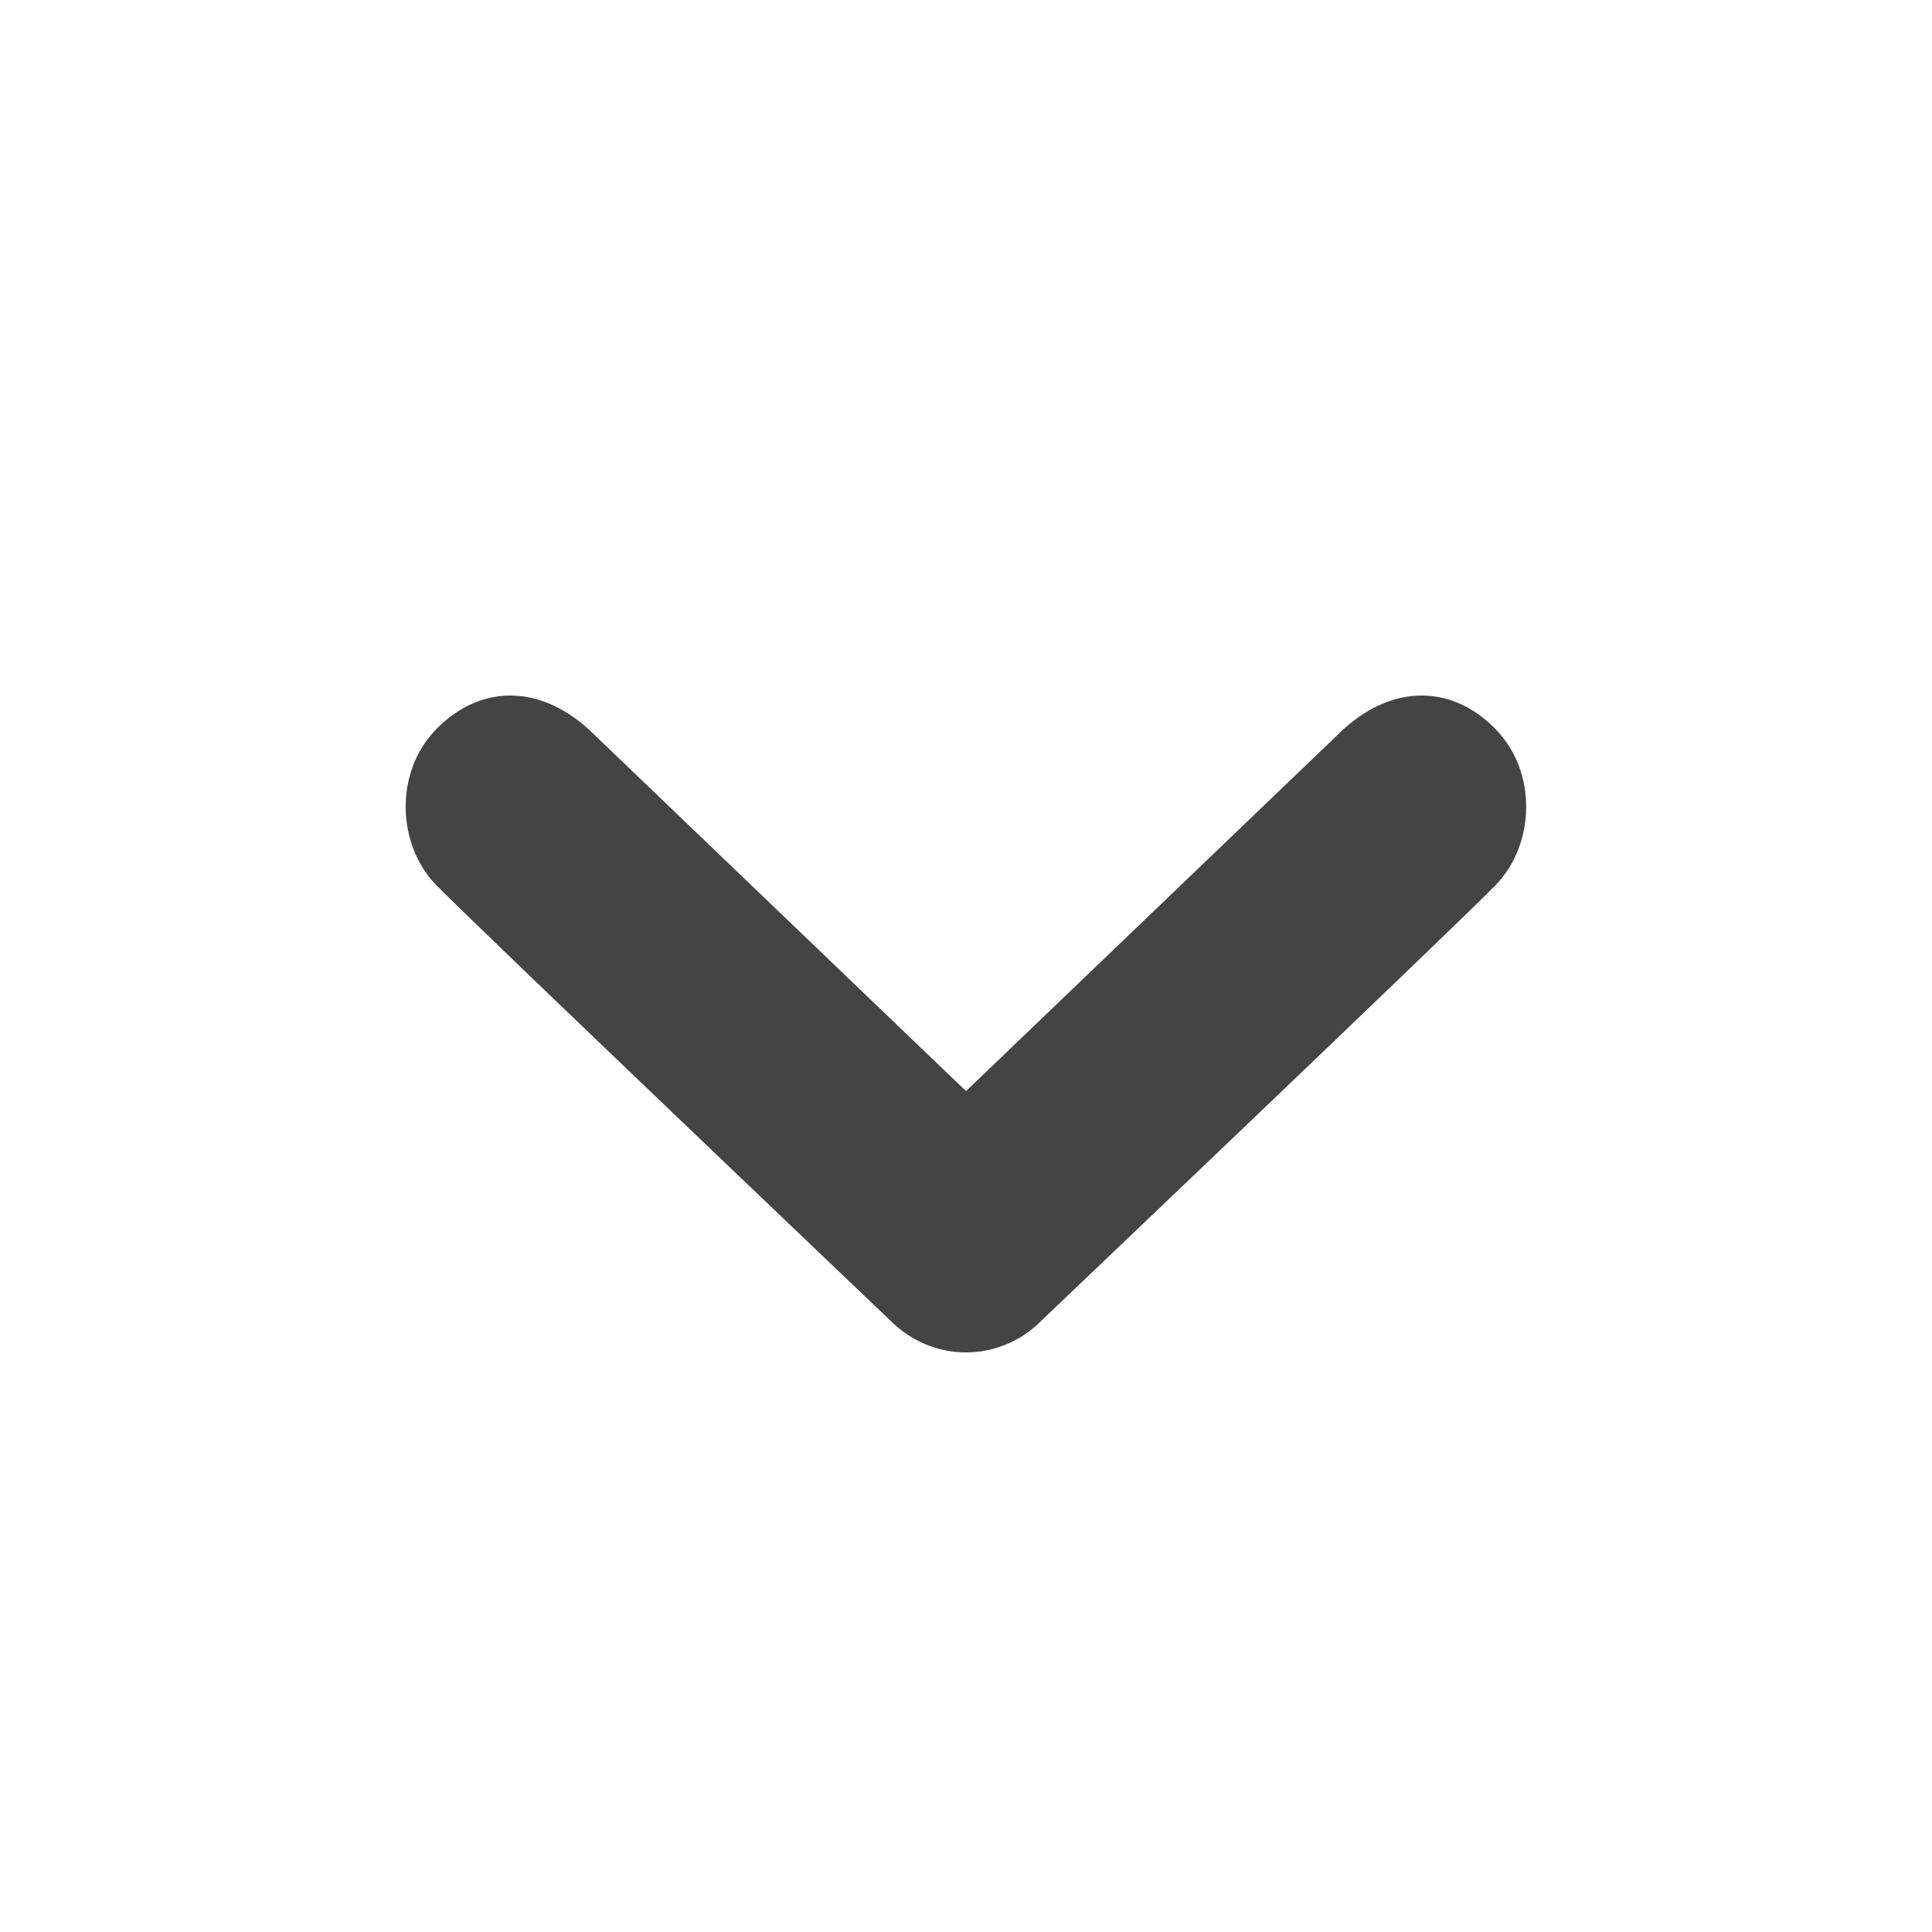 <?xml version="1.0" encoding="utf-8"?>
<!-- Generated by IcoMoon.io -->
<!DOCTYPE svg PUBLIC "-//W3C//DTD SVG 1.1//EN" "http://www.w3.org/Graphics/SVG/1.1/DTD/svg11.dtd">
<svg version="1.1" xmlns="http://www.w3.org/2000/svg" xmlns:xlink="http://www.w3.org/1999/xlink" width="72" height="72" viewBox="0 0 72 72">
<path fill="#444" d="M16.258 27.173c1.57-1.606 3.755-1.732 5.674 0l14.069 13.489 14.069-13.489c1.919-1.732 4.108-1.606 5.666 0 1.57 1.602 1.469 4.309 0 5.814-1.462 1.505-16.902 16.207-16.902 16.207-0.781 0.803-1.807 1.206-2.833 1.206s-2.052-0.403-2.84-1.206c0 0-15.433-14.702-16.902-16.207-1.472-1.505-1.57-4.212 0-5.814z"></path>
</svg>
